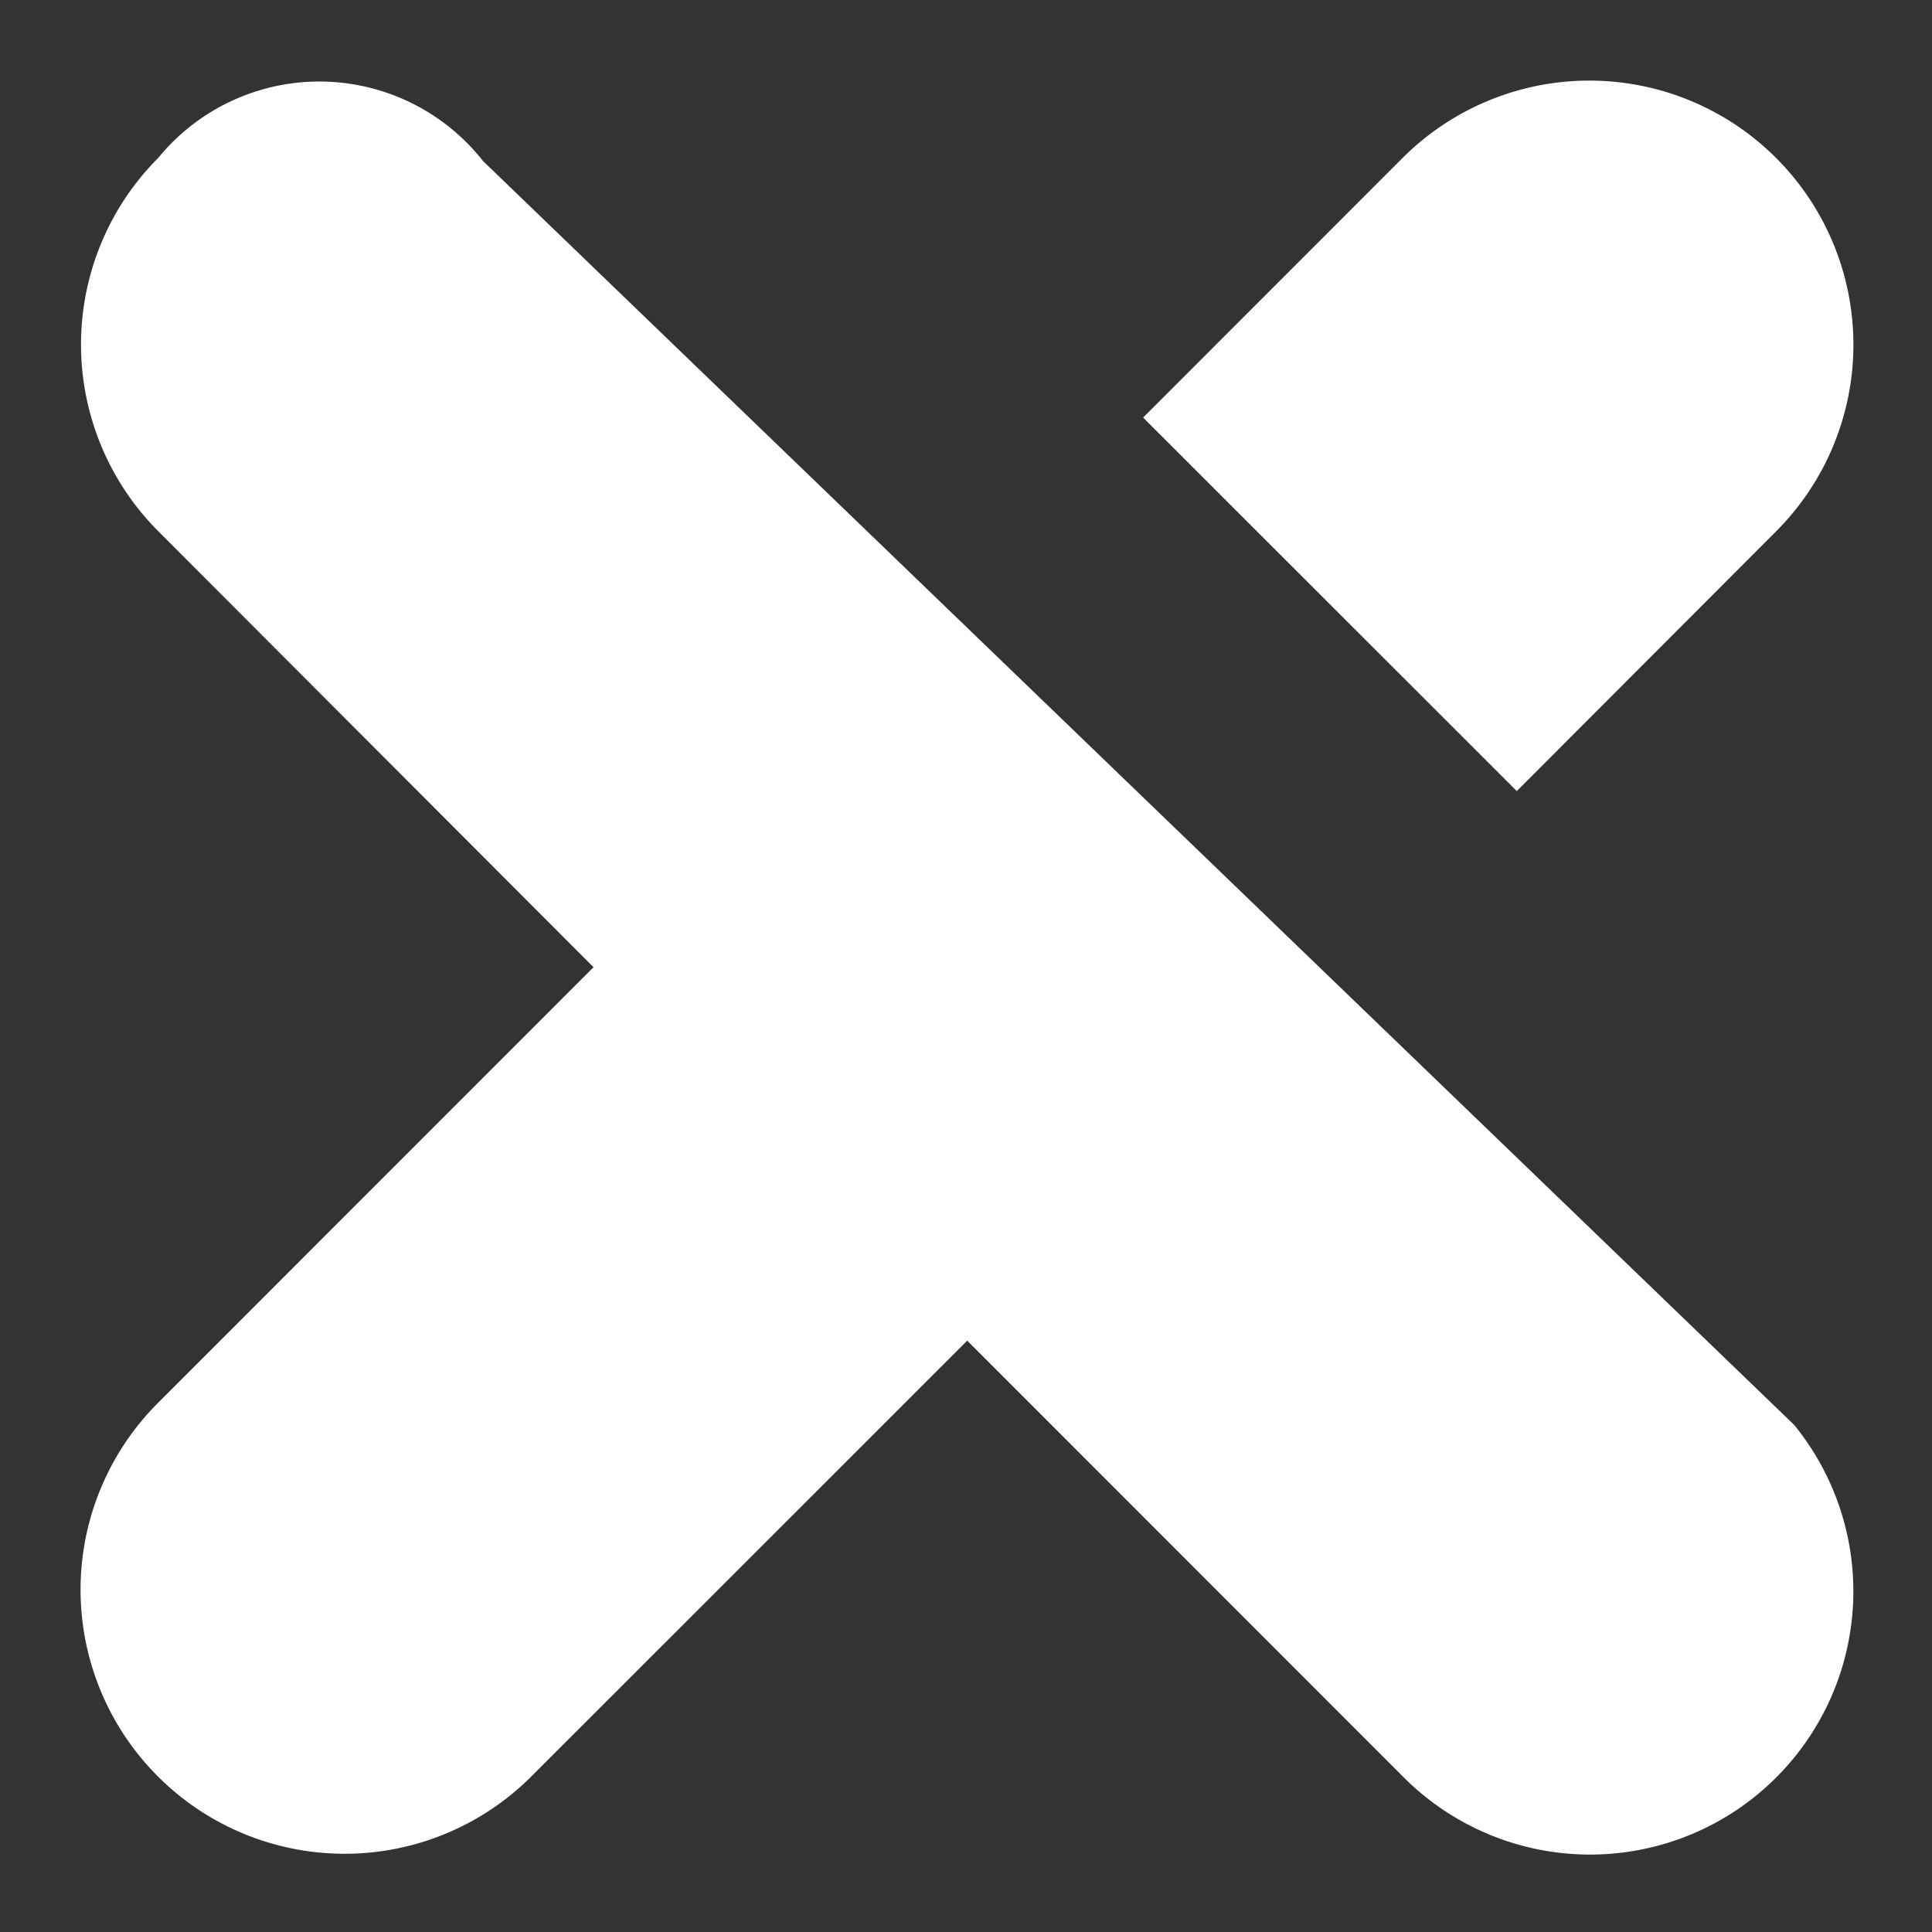 <svg xmlns="http://www.w3.org/2000/svg" width="24" height="24" viewBox="0 0 24 24">
  <rect x="0" y="0" width="24" height="24" fill="#333333" stroke="none"/>
  <defs>
    <style>
      .cls-1 {
        fill: #fff;
        fill-rule: evenodd;
      }
    </style>
  </defs>
  <path id="icon-close" class="cls-1" d="M18.842,9.827L14.2,5.187l3.223-3.224A3.28,3.28,0,1,1,22.064,6.6ZM22.287,17.7a3.271,3.271,0,0,1-4.861,4.367l-5.411-5.413L6.6,22.068a3.28,3.28,0,0,1-4.638-4.64l5.411-5.413L1.967,6.6a3.282,3.282,0,0,1,0-4.64A2.586,2.586,0,0,1,6,2Z"/>
</svg>
